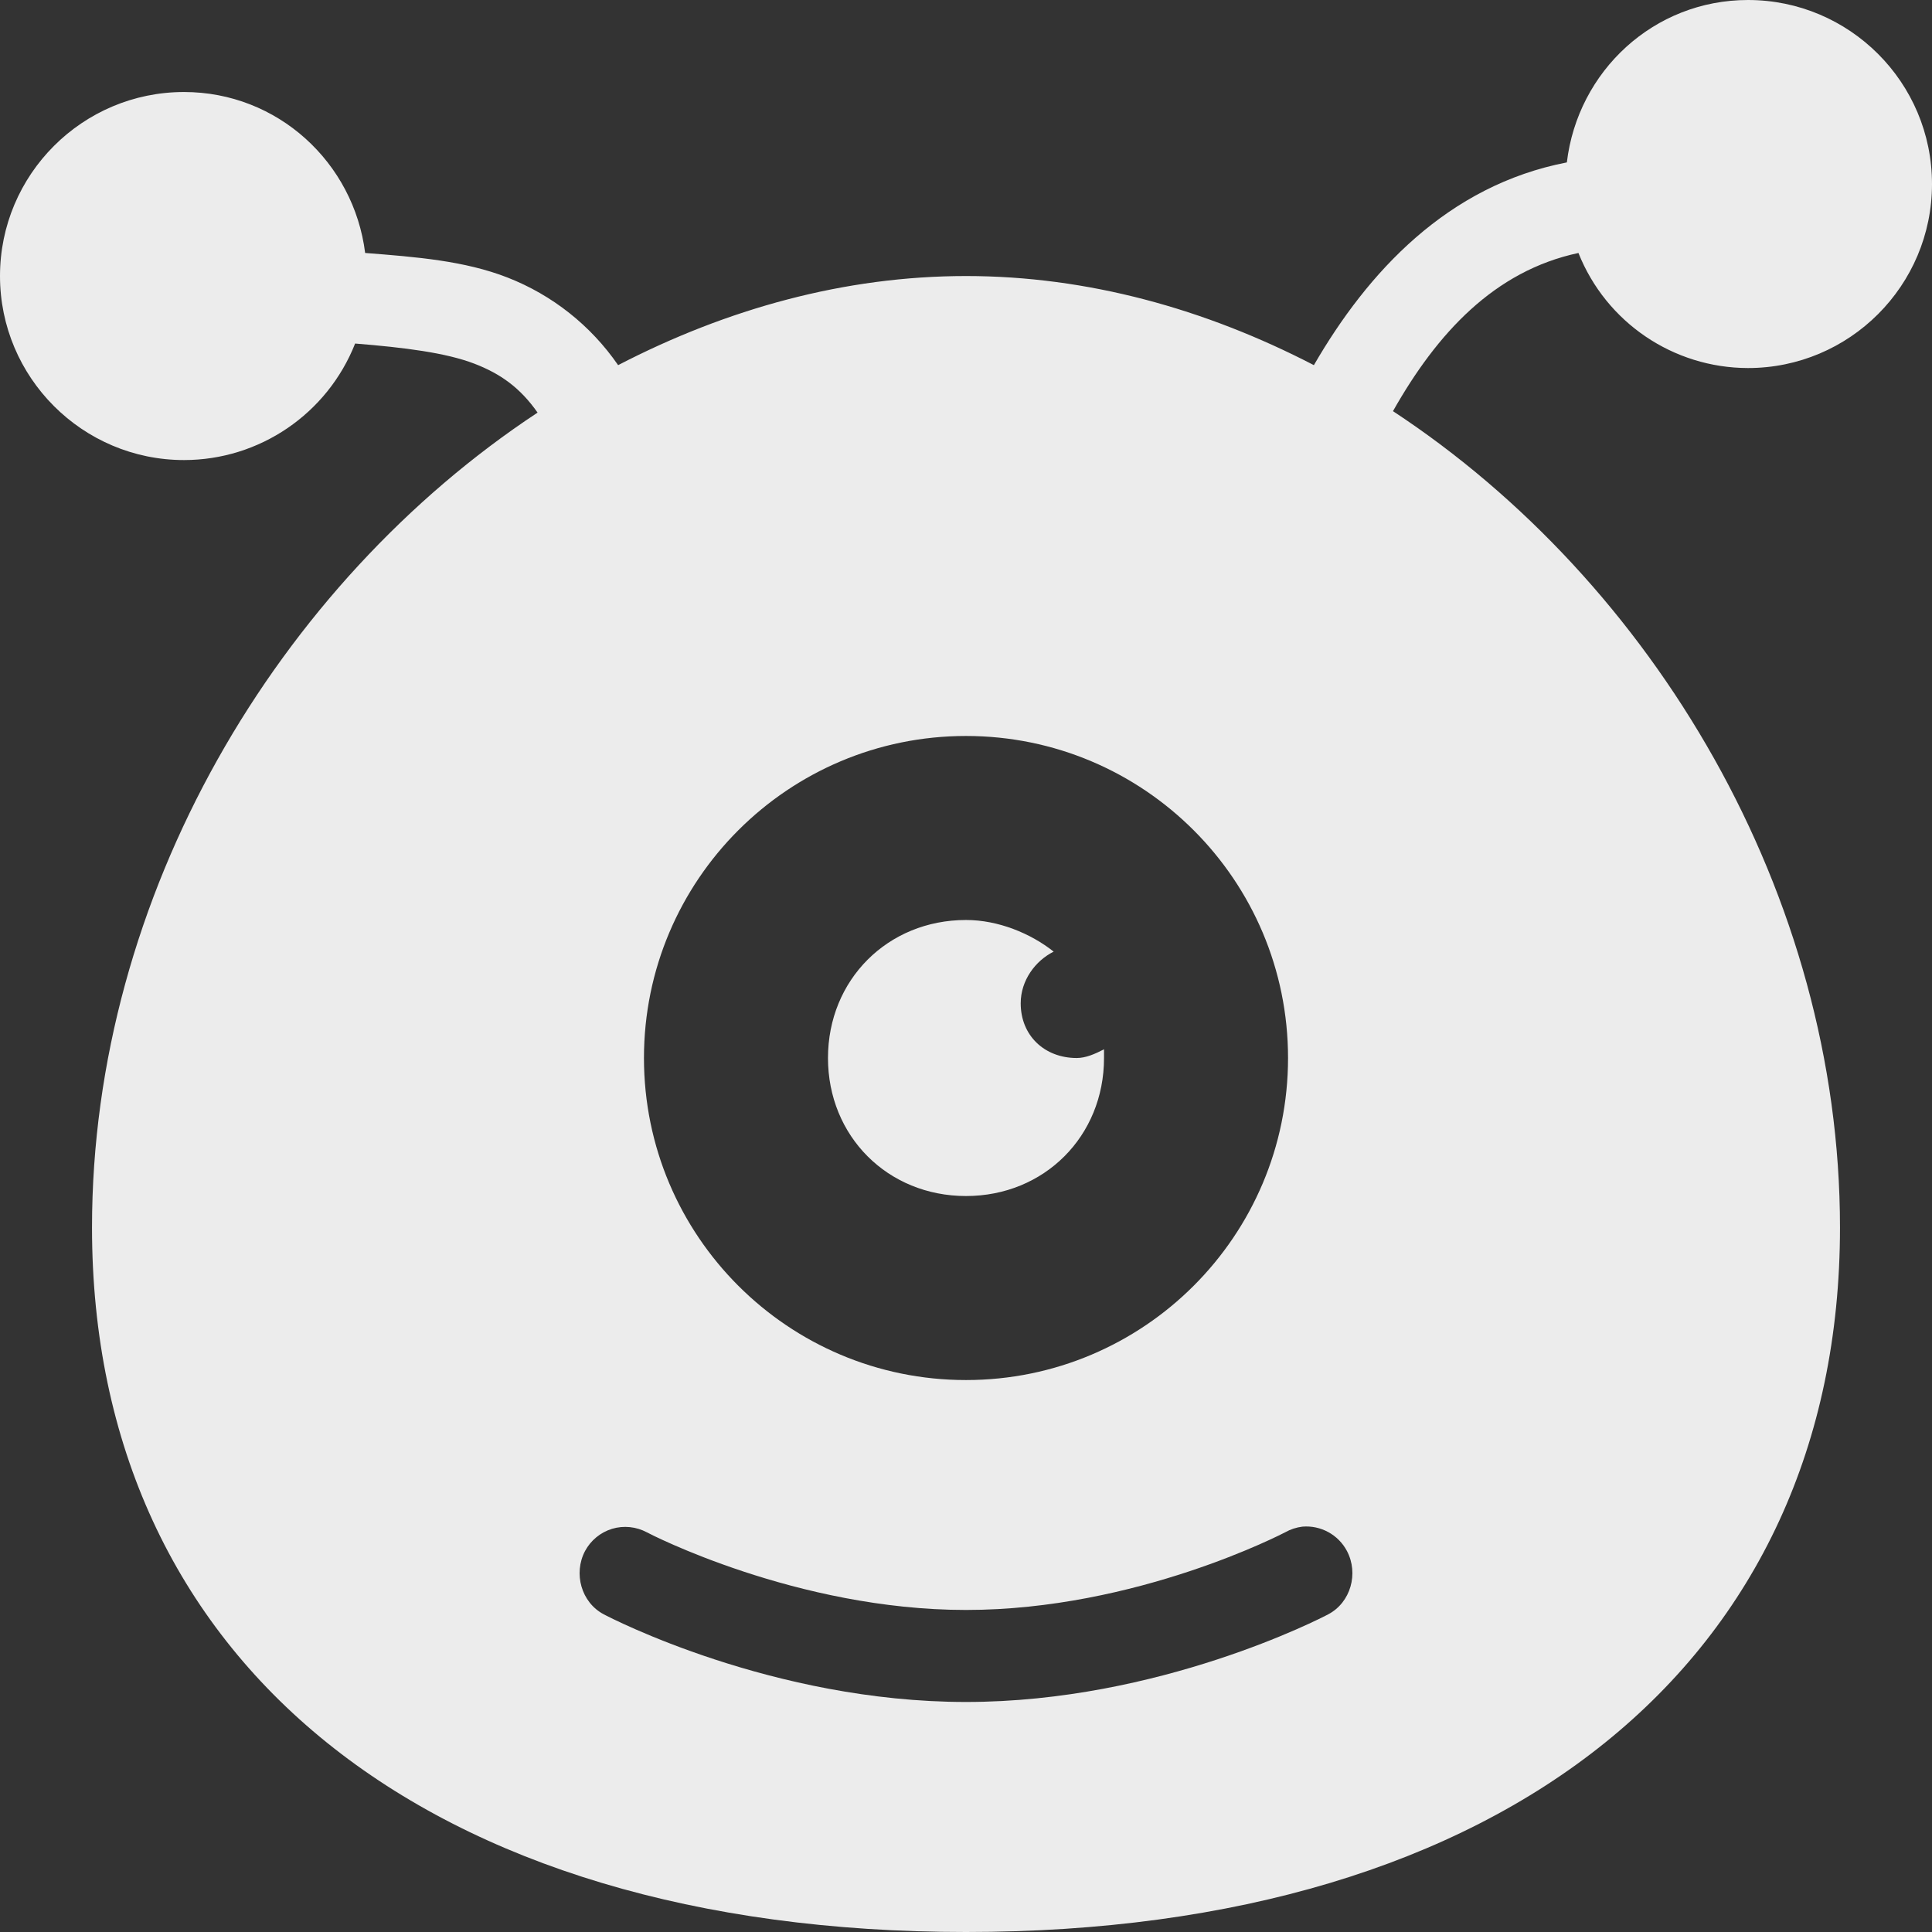 <svg xmlns="http://www.w3.org/2000/svg" style="isolation:isolate" width="16" height="16" viewBox="0 0 16 16">
 <rect x="0" y="0" width="16" height="16" fill="#333333" stroke="none"/>
 <defs>
  <style id="current-color-scheme" type="text/css">
   .ColorScheme-Text { color:#ececec; } .ColorScheme-Highlight { color:#5294e2; }
  </style>
  <linearGradient id="arrongin" x1="0%" x2="0%" y1="0%" y2="100%">
   <stop offset="0%" style="stop-color:#dd9b44; stop-opacity:1"/>
   <stop offset="100%" style="stop-color:#ad6c16; stop-opacity:1"/>
  </linearGradient>
  <linearGradient id="aurora" x1="0%" x2="0%" y1="0%" y2="100%">
   <stop offset="0%" style="stop-color:#09D4DF; stop-opacity:1"/>
   <stop offset="100%" style="stop-color:#9269F4; stop-opacity:1"/>
  </linearGradient>
  <linearGradient id="fitdance" x1="0%" x2="0%" y1="0%" y2="100%">
   <stop offset="0%" style="stop-color:#1AD6AB; stop-opacity:1"/>
   <stop offset="100%" style="stop-color:#329DB6; stop-opacity:1"/>
  </linearGradient>
  <linearGradient id="oomox" x1="0%" x2="0%" y1="0%" y2="100%">
   <stop offset="0%" style="stop-color:#efefe7; stop-opacity:1"/>
   <stop offset="100%" style="stop-color:#8f8f8b; stop-opacity:1"/>
  </linearGradient>
  <linearGradient id="rainblue" x1="0%" x2="0%" y1="0%" y2="100%">
   <stop offset="0%" style="stop-color:#00F260; stop-opacity:1"/>
   <stop offset="100%" style="stop-color:#0575E6; stop-opacity:1"/>
  </linearGradient>
  <linearGradient id="sunrise" x1="0%" x2="0%" y1="0%" y2="100%">
   <stop offset="0%" style="stop-color: #FF8501; stop-opacity:1"/>
   <stop offset="100%" style="stop-color: #FFCB01; stop-opacity:1"/>
  </linearGradient>
  <linearGradient id="telinkrin" x1="0%" x2="0%" y1="0%" y2="100%">
   <stop offset="0%" style="stop-color: #b2ced6; stop-opacity:1"/>
   <stop offset="100%" style="stop-color: #6da5b7; stop-opacity:1"/>
  </linearGradient>
  <linearGradient id="60spsycho" x1="0%" x2="0%" y1="0%" y2="100%">
   <stop offset="0%" style="stop-color: #df5940; stop-opacity:1"/>
   <stop offset="25%" style="stop-color: #d8d15f; stop-opacity:1"/>
   <stop offset="50%" style="stop-color: #e9882a; stop-opacity:1"/>
   <stop offset="100%" style="stop-color: #279362; stop-opacity:1"/>
  </linearGradient>
  <linearGradient id="90ssummer" x1="0%" x2="0%" y1="0%" y2="100%">
   <stop offset="0%" style="stop-color: #f618c7; stop-opacity:1"/>
   <stop offset="20%" style="stop-color: #94ffab; stop-opacity:1"/>
   <stop offset="50%" style="stop-color: #fbfd54; stop-opacity:1"/>
   <stop offset="100%" style="stop-color: #0f83ae; stop-opacity:1"/>
  </linearGradient>
 </defs>
 <path style="fill:currentColor" class="ColorScheme-Text" d="M 14.476 0 C 13.696 0 13.066 0.589 12.976 1.345 C 11.988 1.536 11.327 2.253 10.881 3.024 C 9.982 2.558 9.005 2.286 8 2.286 C 6.995 2.286 6.018 2.558 5.119 3.024 C 4.893 2.696 4.574 2.443 4.202 2.298 C 3.848 2.16 3.451 2.128 3.024 2.095 C 2.93 1.345 2.299 0.762 1.524 0.762 C 0.683 0.762 0 1.445 0 2.286 C 0 3.126 0.683 3.81 1.524 3.81 C 2.149 3.81 2.711 3.427 2.941 2.845 C 3.35 2.878 3.692 2.921 3.929 3.012 C 4.144 3.095 4.307 3.21 4.452 3.417 C 2.304 4.834 0.762 7.412 0.762 10.166 C 0.762 13.762 3.536 16 8 16 C 12.464 16 15.238 13.762 15.238 10.166 C 15.238 7.406 13.692 4.822 11.536 3.405 C 11.9 2.761 12.374 2.244 13.072 2.095 C 13.301 2.67 13.857 3.047 14.476 3.048 C 15.317 3.048 16 2.365 16 1.524 C 16 0.683 15.317 0 14.476 0 Z M 8 6.095 C 9.473 6.095 10.667 7.289 10.667 8.762 C 10.667 10.235 9.473 11.429 8 11.429 C 6.527 11.429 5.333 10.235 5.333 8.762 C 5.333 7.289 6.527 6.095 8 6.095 Z M 8 7.619 C 7.352 7.619 6.857 8.114 6.857 8.762 C 6.857 9.41 7.352 9.905 8 9.905 C 8.648 9.905 9.143 9.41 9.143 8.762 L 9.143 8.69 C 9.067 8.729 8.992 8.762 8.917 8.762 C 8.65 8.762 8.453 8.576 8.453 8.309 C 8.453 8.119 8.574 7.957 8.726 7.881 C 8.536 7.73 8.267 7.619 8 7.619 Z M 10.786 12.643 C 10.938 12.63 11.084 12.71 11.155 12.845 C 11.253 13.031 11.186 13.271 11 13.369 C 10.944 13.399 9.6 14.095 8 14.095 C 6.4 14.095 5.056 13.399 5 13.369 C 4.814 13.271 4.747 13.031 4.845 12.845 C 4.892 12.757 4.973 12.69 5.069 12.661 C 5.165 12.632 5.269 12.643 5.357 12.69 C 5.37 12.698 6.595 13.333 8 13.333 C 9.413 13.333 10.631 12.696 10.643 12.69 C 10.687 12.665 10.736 12.649 10.786 12.643 Z"/>
</svg>
